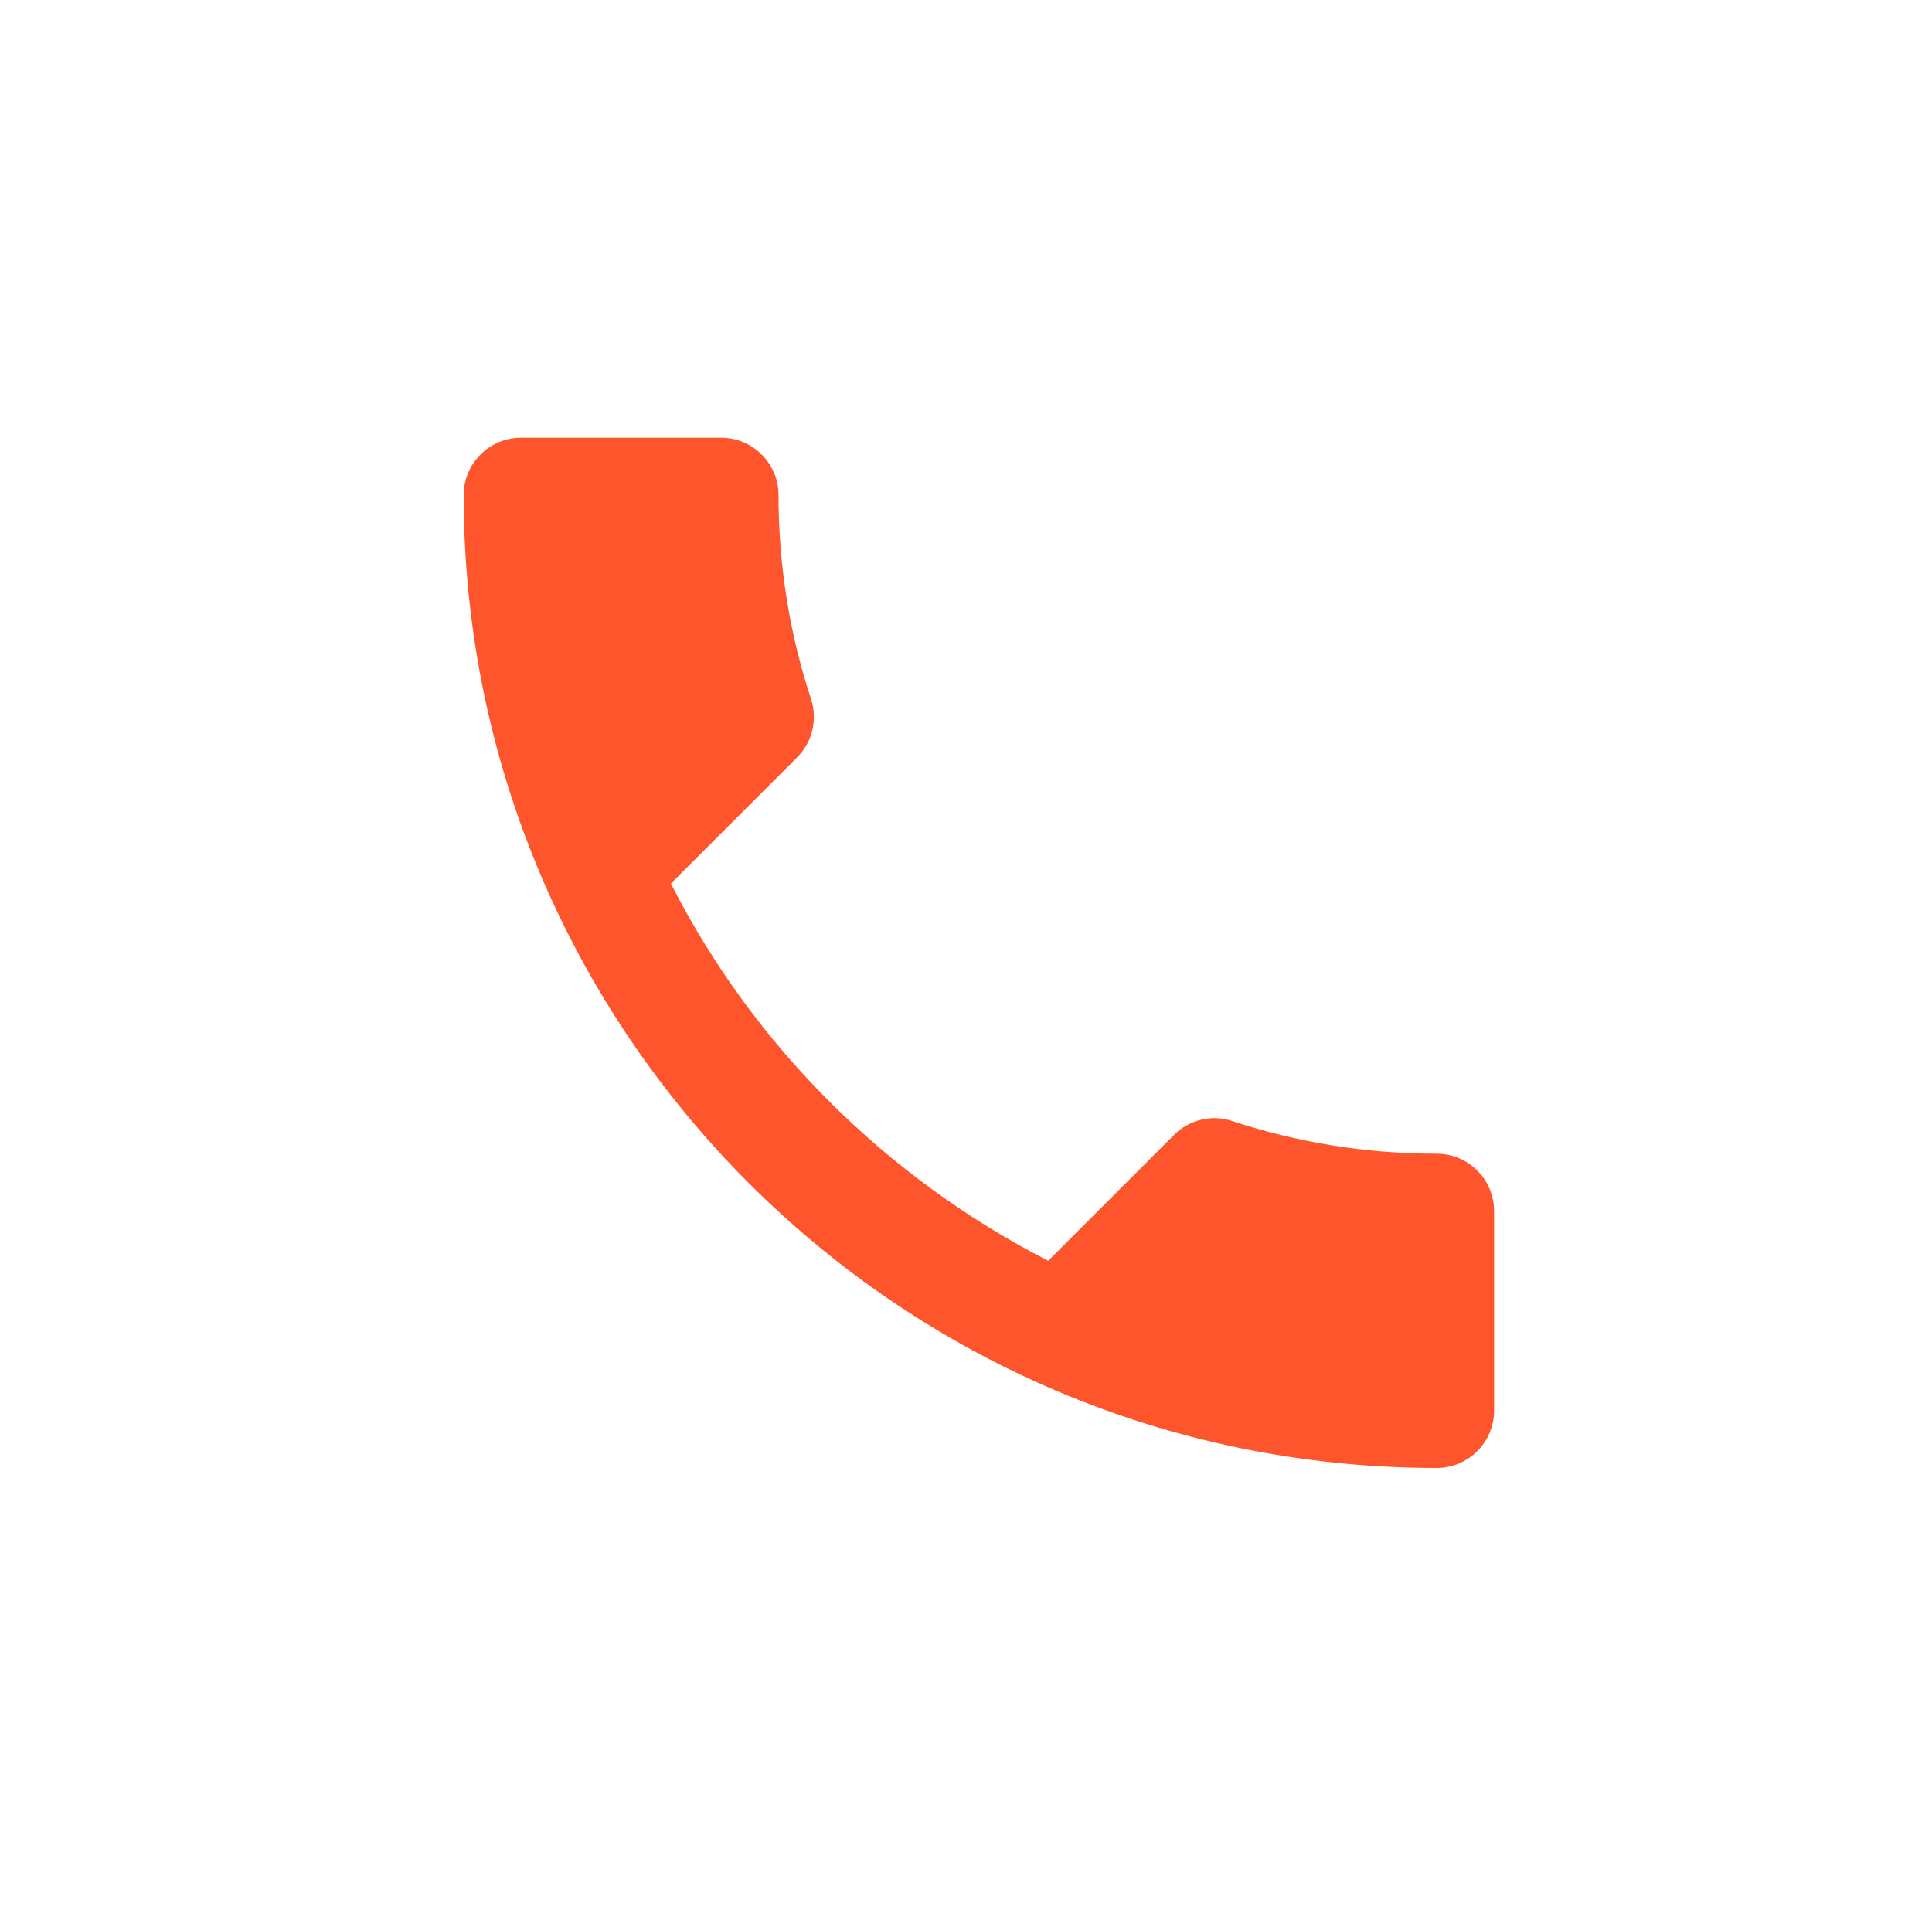 <svg width="75" height="74" viewBox="0 0 75 74" fill="none" xmlns="http://www.w3.org/2000/svg">
<g filter="url(#filter0_d_40_156)">
<rect width="66" height="66" rx="18" fill="white" fill-opacity="0.88" shape-rendering="crispEdges"/>
<path d="M21.044 30.311C24.244 36.6 29.4 41.733 35.689 44.956L40.578 40.067C41.178 39.467 42.067 39.267 42.844 39.533C45.333 40.356 48.022 40.8 50.778 40.8C52 40.8 53 41.8 53 43.022V50.778C53 52 52 53 50.778 53C29.911 53 13 36.089 13 15.222C13 14 14 13 15.222 13H23C24.222 13 25.222 14 25.222 15.222C25.222 18 25.667 20.667 26.489 23.156C26.733 23.933 26.556 24.8 25.933 25.422L21.044 30.311Z" fill="#FF552D"/>
</g>
<defs>
<filter id="filter0_d_40_156" x="0" y="0" width="75" height="74" filterUnits="userSpaceOnUse" color-interpolation-filters="sRGB">
<feFlood flood-opacity="0" result="BackgroundImageFix"/>
<feColorMatrix in="SourceAlpha" type="matrix" values="0 0 0 0 0 0 0 0 0 0 0 0 0 0 0 0 0 0 127 0" result="hardAlpha"/>
<feOffset dx="5" dy="4"/>
<feGaussianBlur stdDeviation="2"/>
<feComposite in2="hardAlpha" operator="out"/>
<feColorMatrix type="matrix" values="0 0 0 0 1 0 0 0 0 0.333 0 0 0 0 0.176 0 0 0 0.25 0"/>
<feBlend mode="normal" in2="BackgroundImageFix" result="effect1_dropShadow_40_156"/>
<feBlend mode="normal" in="SourceGraphic" in2="effect1_dropShadow_40_156" result="shape"/>
</filter>
</defs>
</svg>
